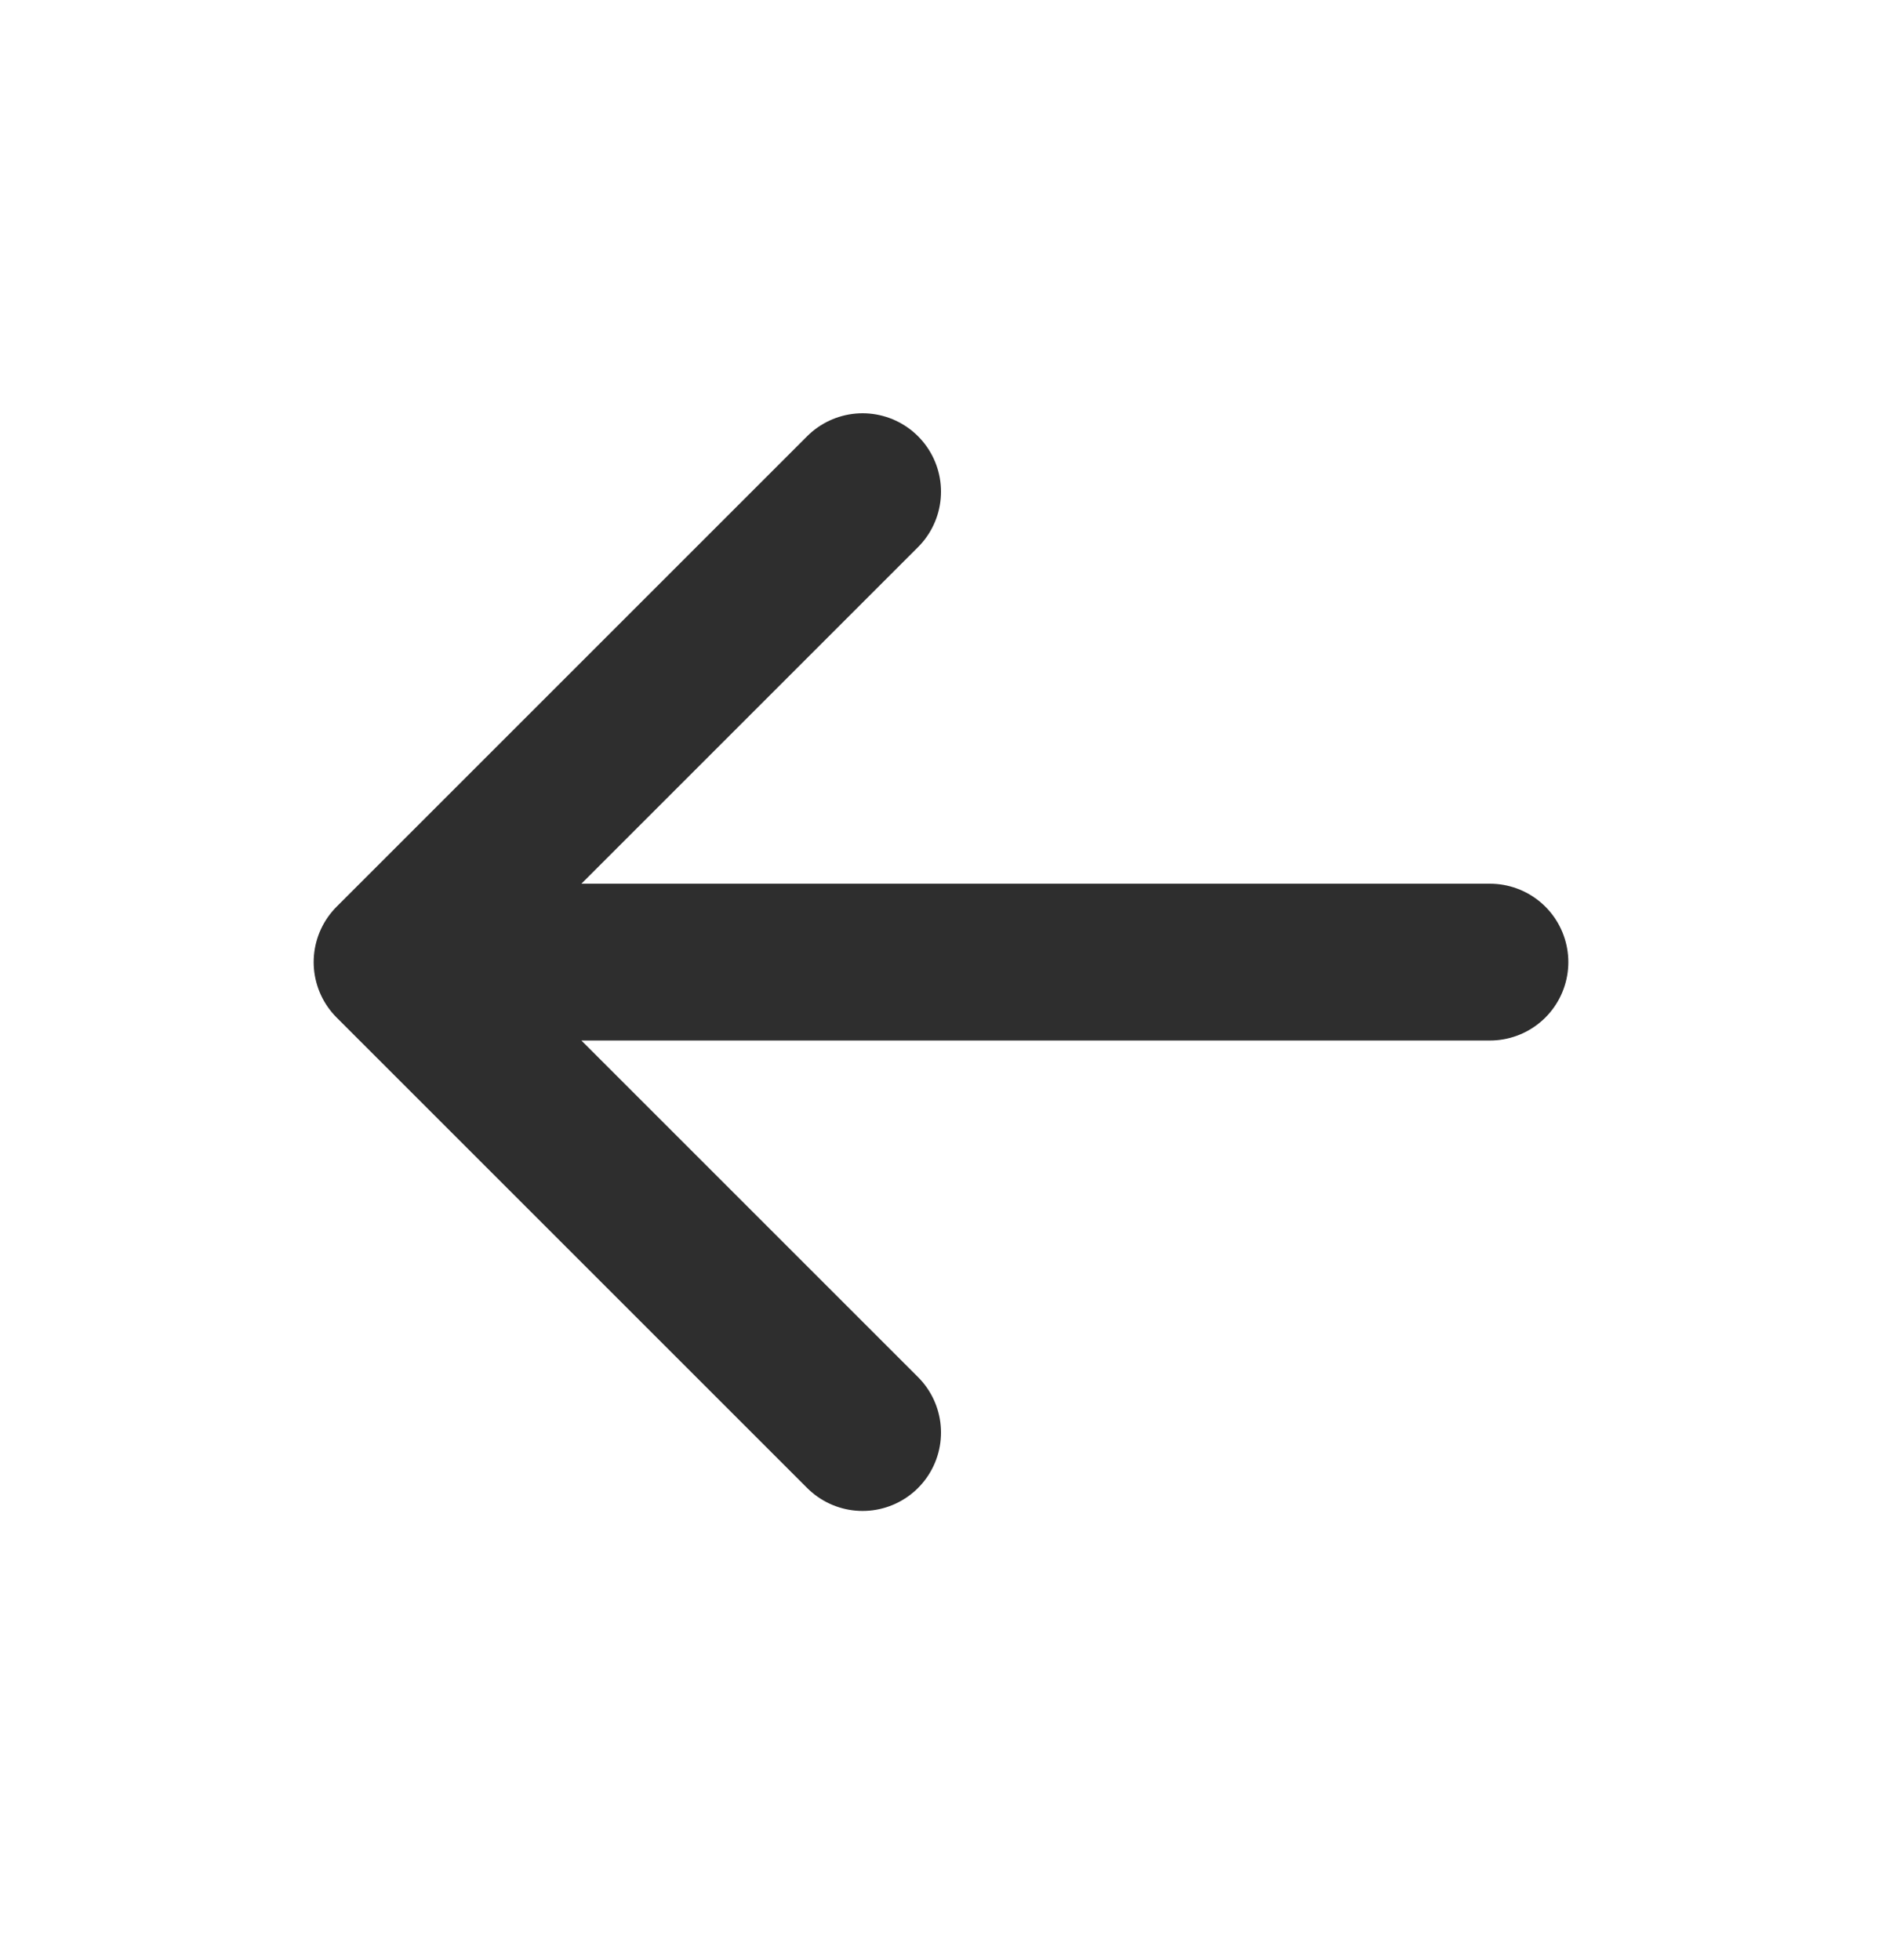 <svg width="24" height="25" viewBox="0 0 24 25" fill="none" xmlns="http://www.w3.org/2000/svg">
    <g id="icon-set">
        <path id="Vector" d="M5 12.271H19M5 12.271L11 18.271M5 12.271L11 6.271"
            stroke="#2E2E2E" stroke-width="2" stroke-linecap="round" stroke-linejoin="round" />
    </g>
</svg>
